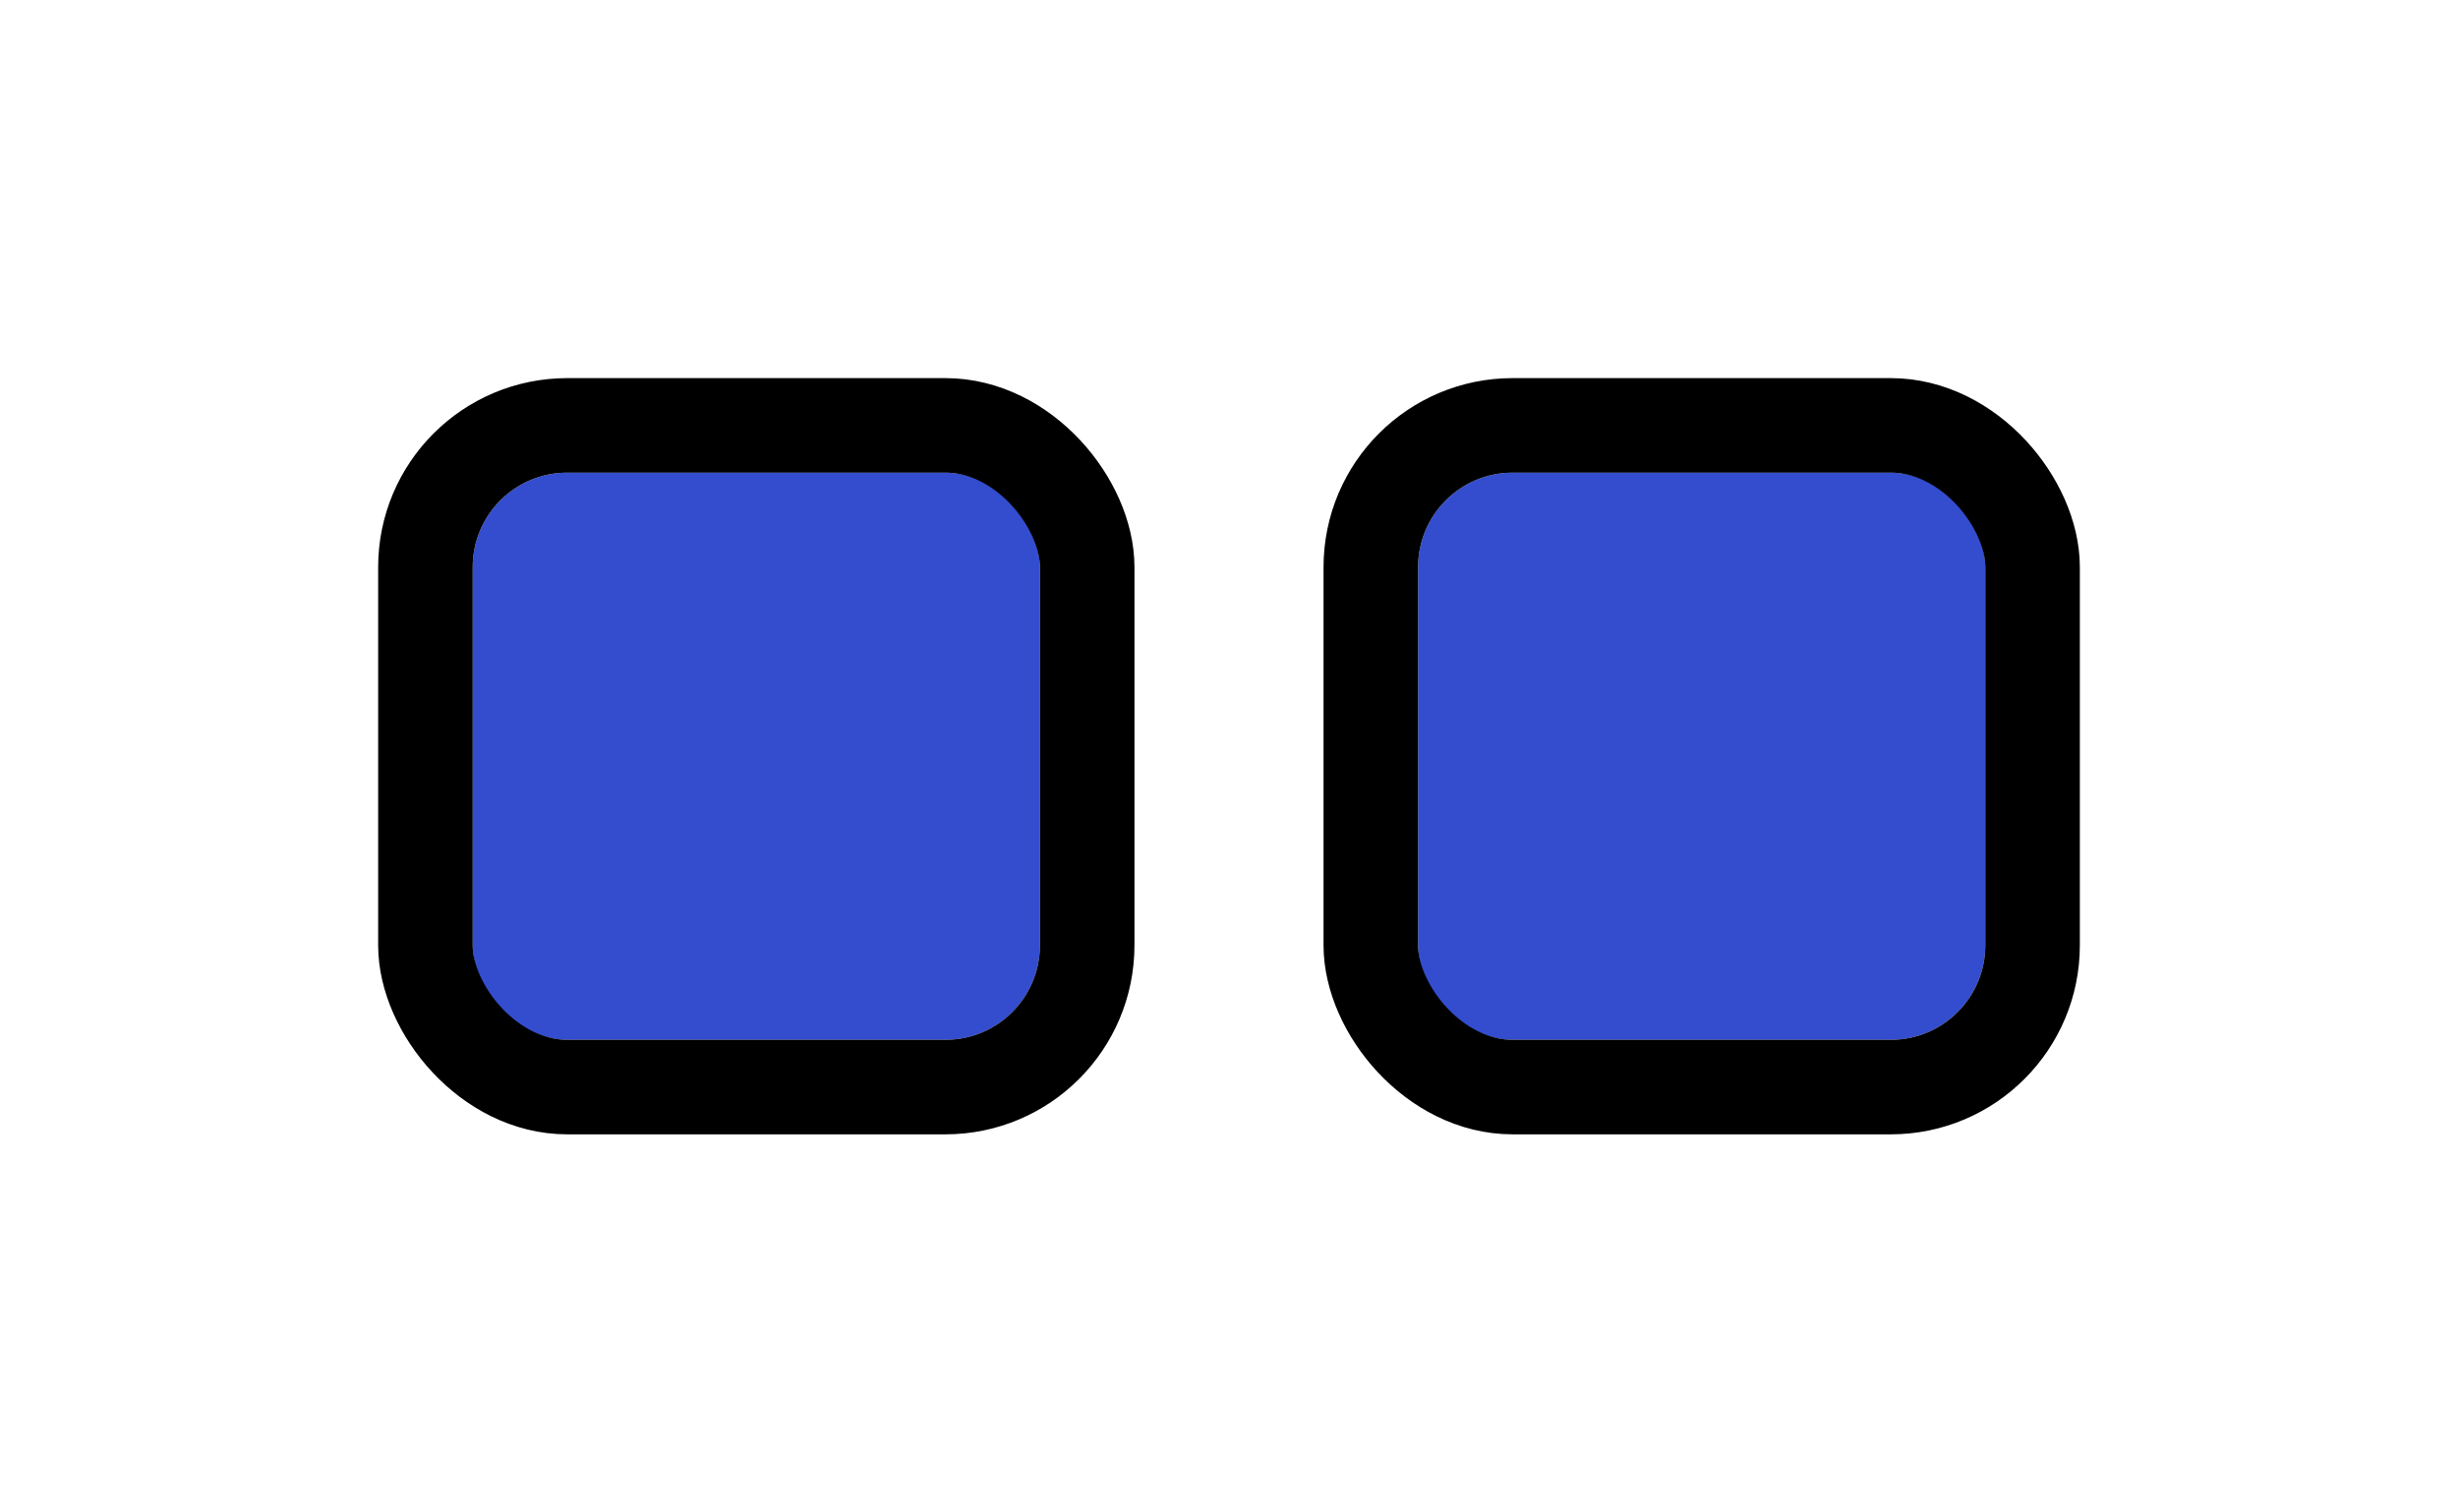 <svg width="52" height="32" viewBox="0 0 52 32" fill="none" xmlns="http://www.w3.org/2000/svg">
<g filter="url(#filter0_d_8318_9349)">
<g clip-path="url(#clip0_8318_9349)">
<rect x="10" y="8" width="12" height="12" rx="2" fill="#334DCE"/>
</g>
<rect x="9" y="7" width="14" height="14" rx="3" stroke="black" stroke-width="2"/>
<g clip-path="url(#clip1_8318_9349)">
<rect x="30" y="8" width="12" height="12" rx="2" fill="#334DCE"/>
</g>
<rect x="29" y="7" width="14" height="14" rx="3" stroke="black" stroke-width="2"/>
</g>
<defs>
<filter id="filter0_d_8318_9349" x="0" y="0" width="52" height="32" filterUnits="userSpaceOnUse" color-interpolation-filters="sRGB">
<feFlood flood-opacity="0" result="BackgroundImageFix"/>
<feColorMatrix in="SourceAlpha" type="matrix" values="0 0 0 0 0 0 0 0 0 0 0 0 0 0 0 0 0 0 127 0" result="hardAlpha"/>
<feOffset dy="2"/>
<feGaussianBlur stdDeviation="4"/>
<feColorMatrix type="matrix" values="0 0 0 0 0 0 0 0 0 0 0 0 0 0 0 0 0 0 0.16 0"/>
<feBlend mode="normal" in2="BackgroundImageFix" result="effect1_dropShadow_8318_9349"/>
<feBlend mode="normal" in="SourceGraphic" in2="effect1_dropShadow_8318_9349" result="shape"/>
</filter>
<clipPath id="clip0_8318_9349">
<rect x="10" y="8" width="12" height="12" rx="2" fill="white"/>
</clipPath>
<clipPath id="clip1_8318_9349">
<rect x="30" y="8" width="12" height="12" rx="2" fill="white"/>
</clipPath>
</defs>
</svg>
